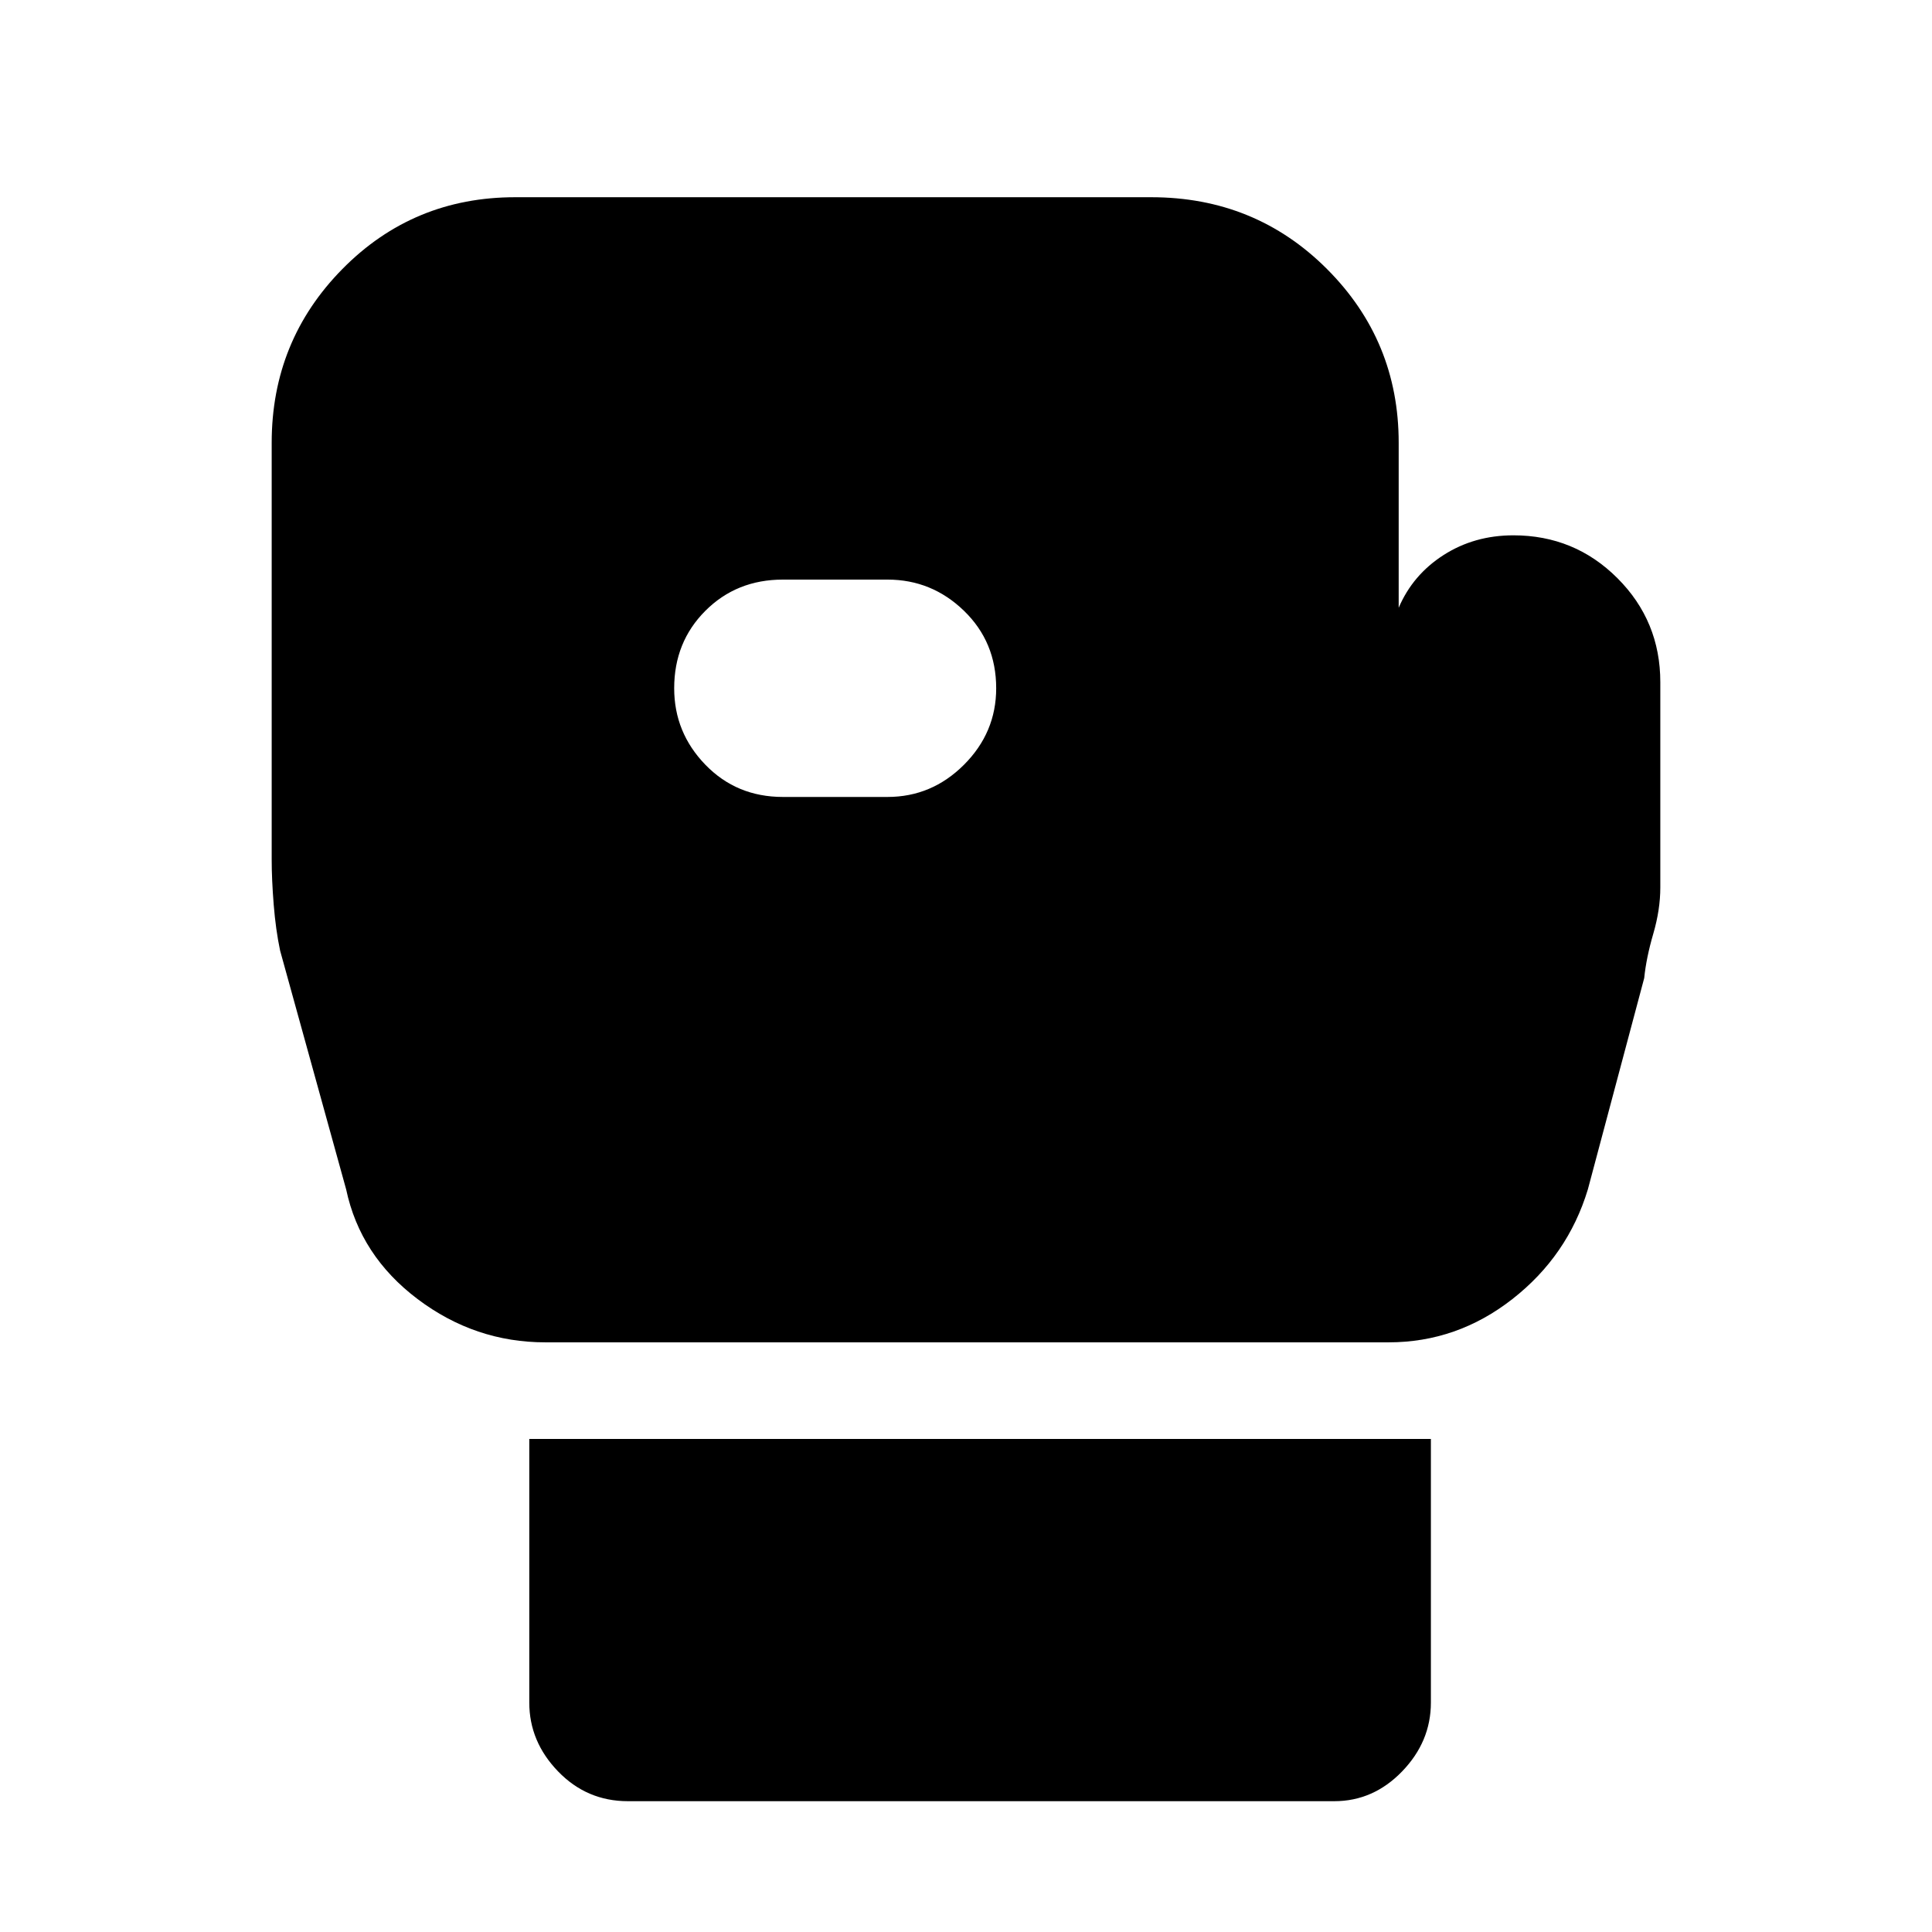 <svg xmlns="http://www.w3.org/2000/svg" height="20" viewBox="0 -960 960 960" width="20"><path d="M312-65q-20.4 0-34.7-14.8Q263-94.6 263-114v-131h448v131q0 19.4-14.3 34.2Q682.4-65 663-65H312Zm513-556v102q0 11-3.5 23t-4.5 22l-28 105q-10 33-37.5 54.5T690-293H271q-35 0-63.5-21.5T172-369l-32.81-118.62Q137-498 136-510.5q-1-12.5-1-22.5v-207q0-50.7 35.15-86.35Q205.3-862 256-862h316q51.7 0 87.35 35.65Q695-790.7 695-740v82q7-16.4 22.3-26.2T752-694q30.4 0 51.7 21.3Q825-651.4 825-621Zm-436 57h52q22 0 38-16t16-38q0-23-16-38.5T441-672h-52q-23 0-38.5 15.5T335-618q0 22 15.5 38t38.5 16Z"/></svg>